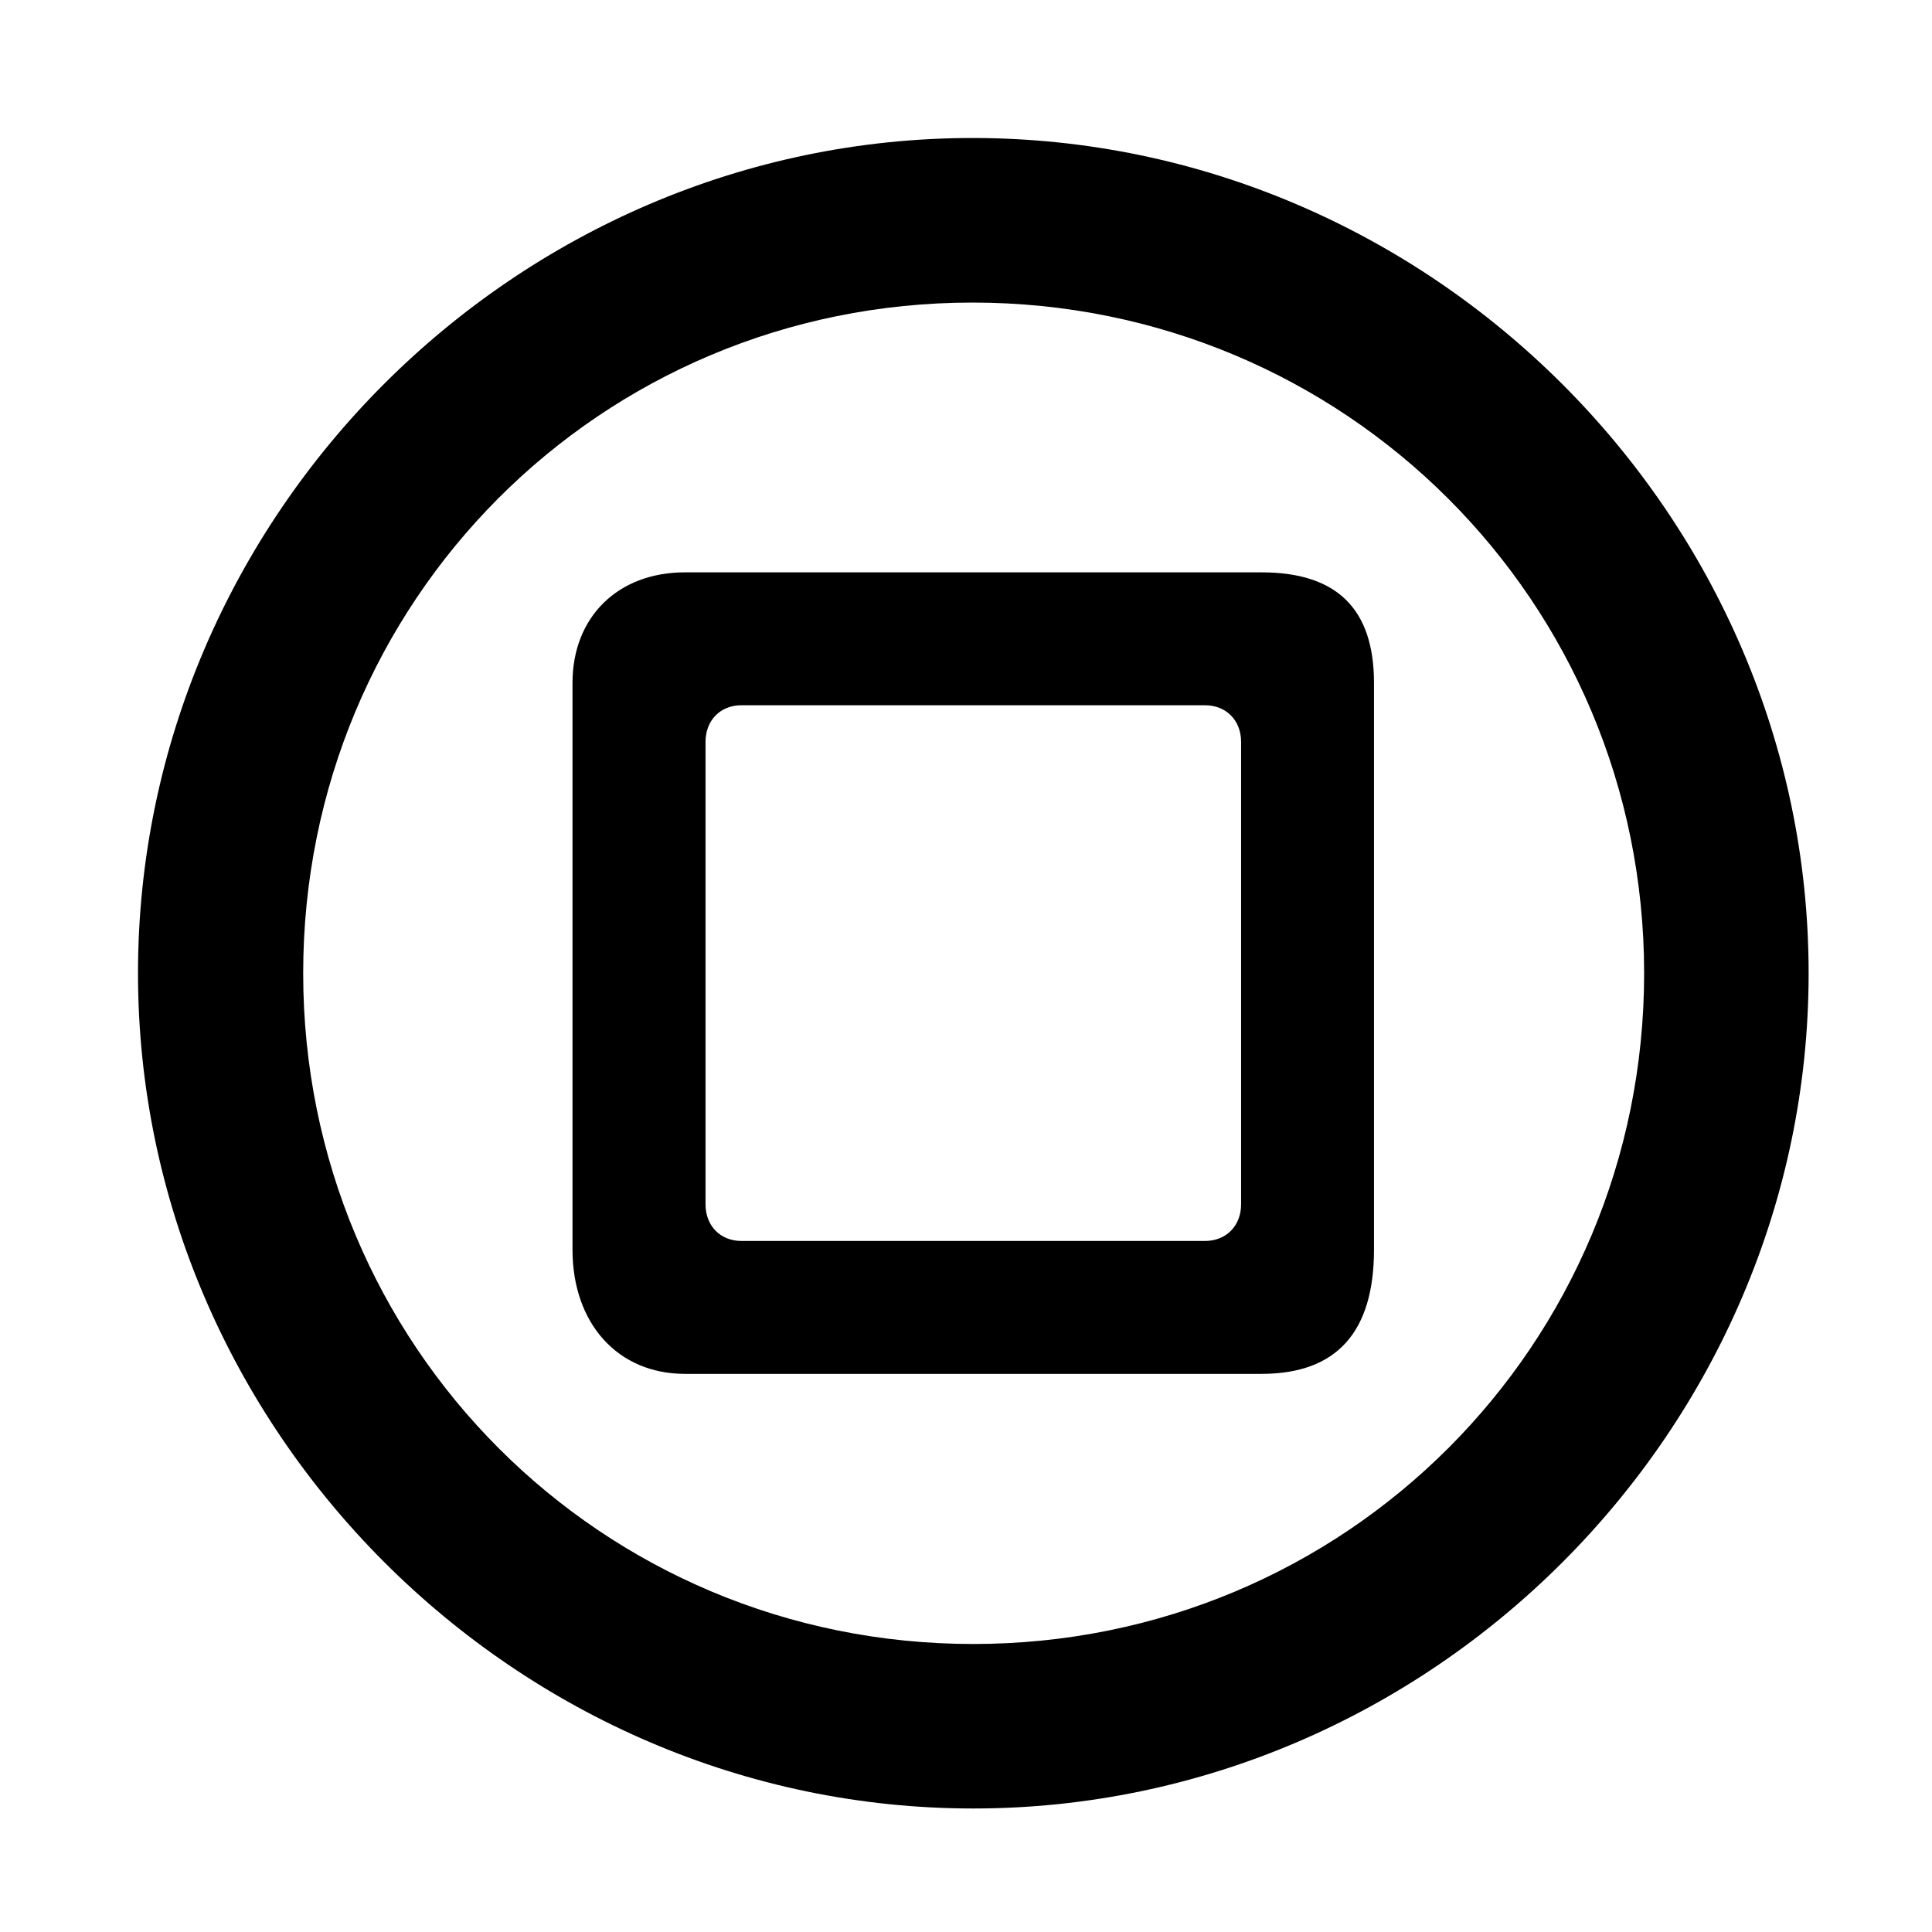 <svg width="28" height="28" viewBox="0 0 28 28" fill="none" xmlns="http://www.w3.org/2000/svg">
<path d="M14.105 26.21C20.737 26.21 26.212 20.727 26.212 14.105C26.212 7.473 20.727 2 14.095 2C7.475 2 2 7.473 2 14.105C2 20.727 7.485 26.21 14.105 26.21ZM14.105 23.826C8.711 23.826 4.394 19.499 4.394 14.105C4.394 8.711 8.701 4.385 14.095 4.385C19.489 4.385 23.828 8.711 23.828 14.105C23.828 19.499 19.499 23.826 14.105 23.826Z" fill="black"/>
<path d="M9.926 19.911H18.284C19.378 19.911 19.913 19.299 19.913 18.109V9.898C19.913 8.828 19.378 8.295 18.284 8.295H9.926C8.952 8.295 8.297 8.945 8.297 9.898V18.109C8.297 19.181 8.952 19.911 9.926 19.911ZM10.745 17.985C10.441 17.985 10.225 17.767 10.225 17.453V10.753C10.225 10.438 10.441 10.221 10.745 10.221H17.464C17.769 10.221 17.987 10.438 17.987 10.753V17.453C17.987 17.767 17.769 17.985 17.464 17.985H10.745Z" fill="black"/>
</svg>
